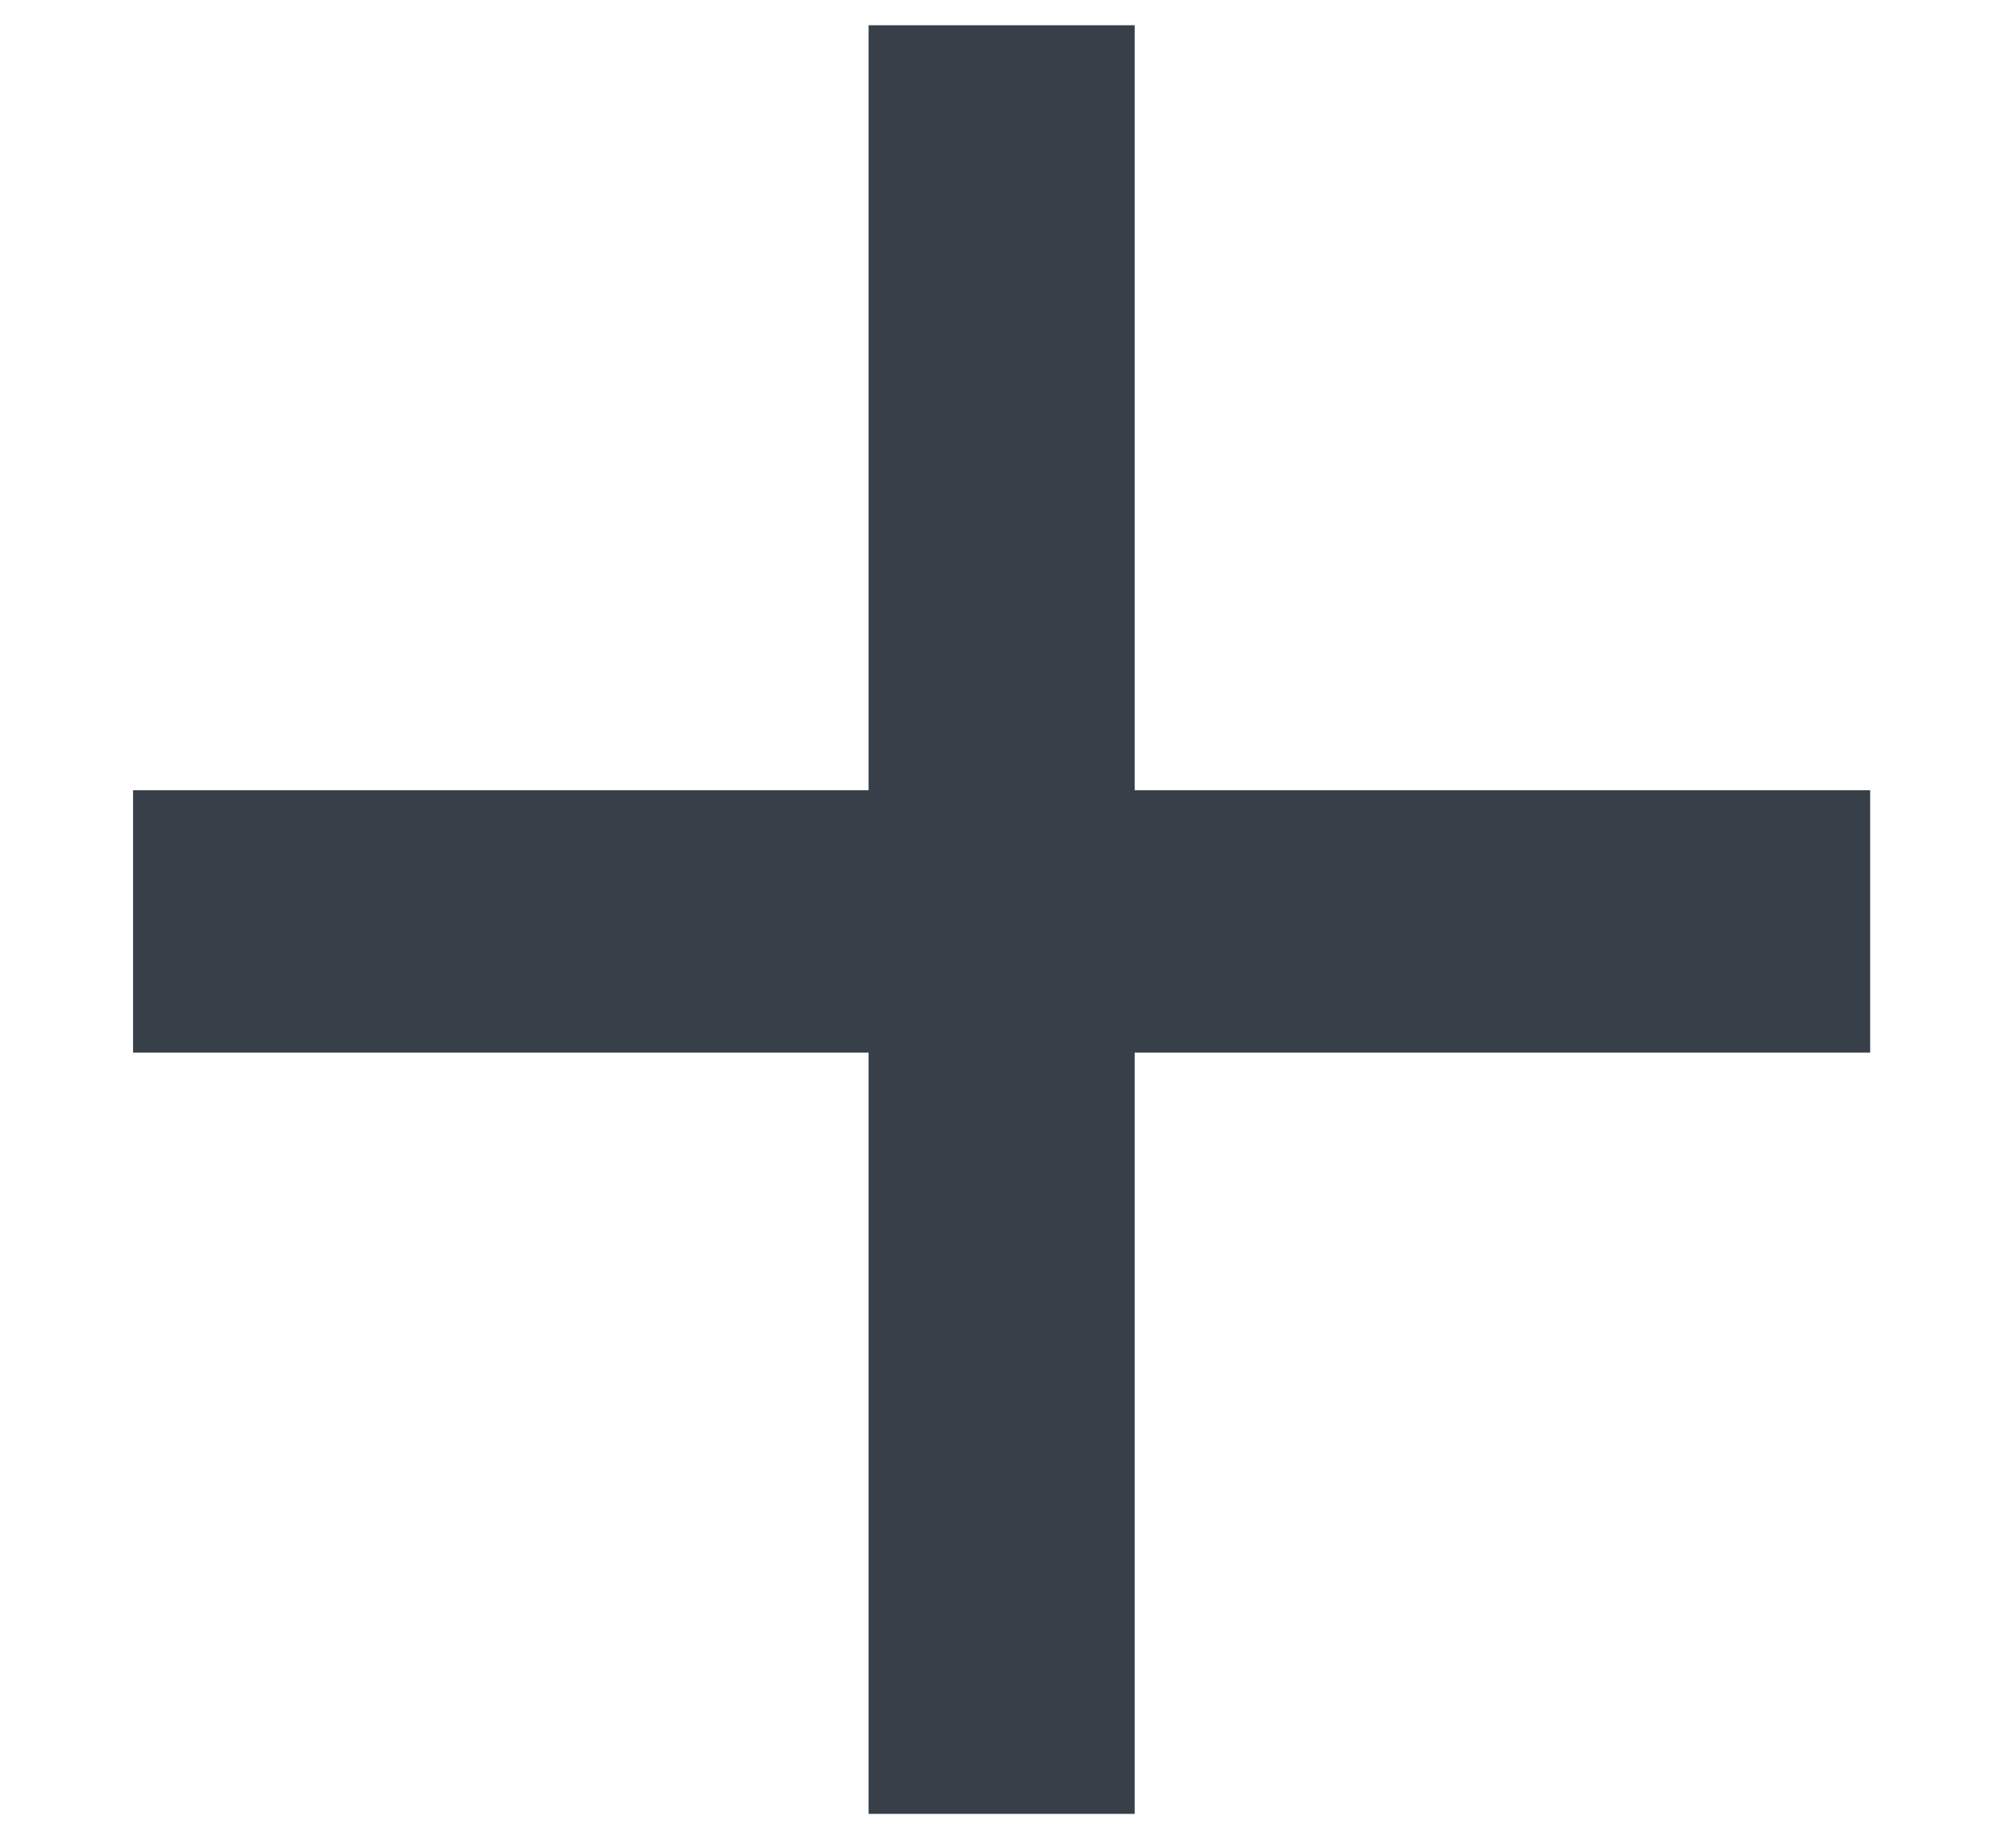 <svg width="13" height="12" viewBox="0 0 13 12" fill="none" xmlns="http://www.w3.org/2000/svg">
<path d="M7.368 5.132H12.144V6.836H7.368V11.78H5.64V6.836H0.864V5.132H5.64V0.164H7.368V5.132Z" fill="#373F48"/>
</svg>
